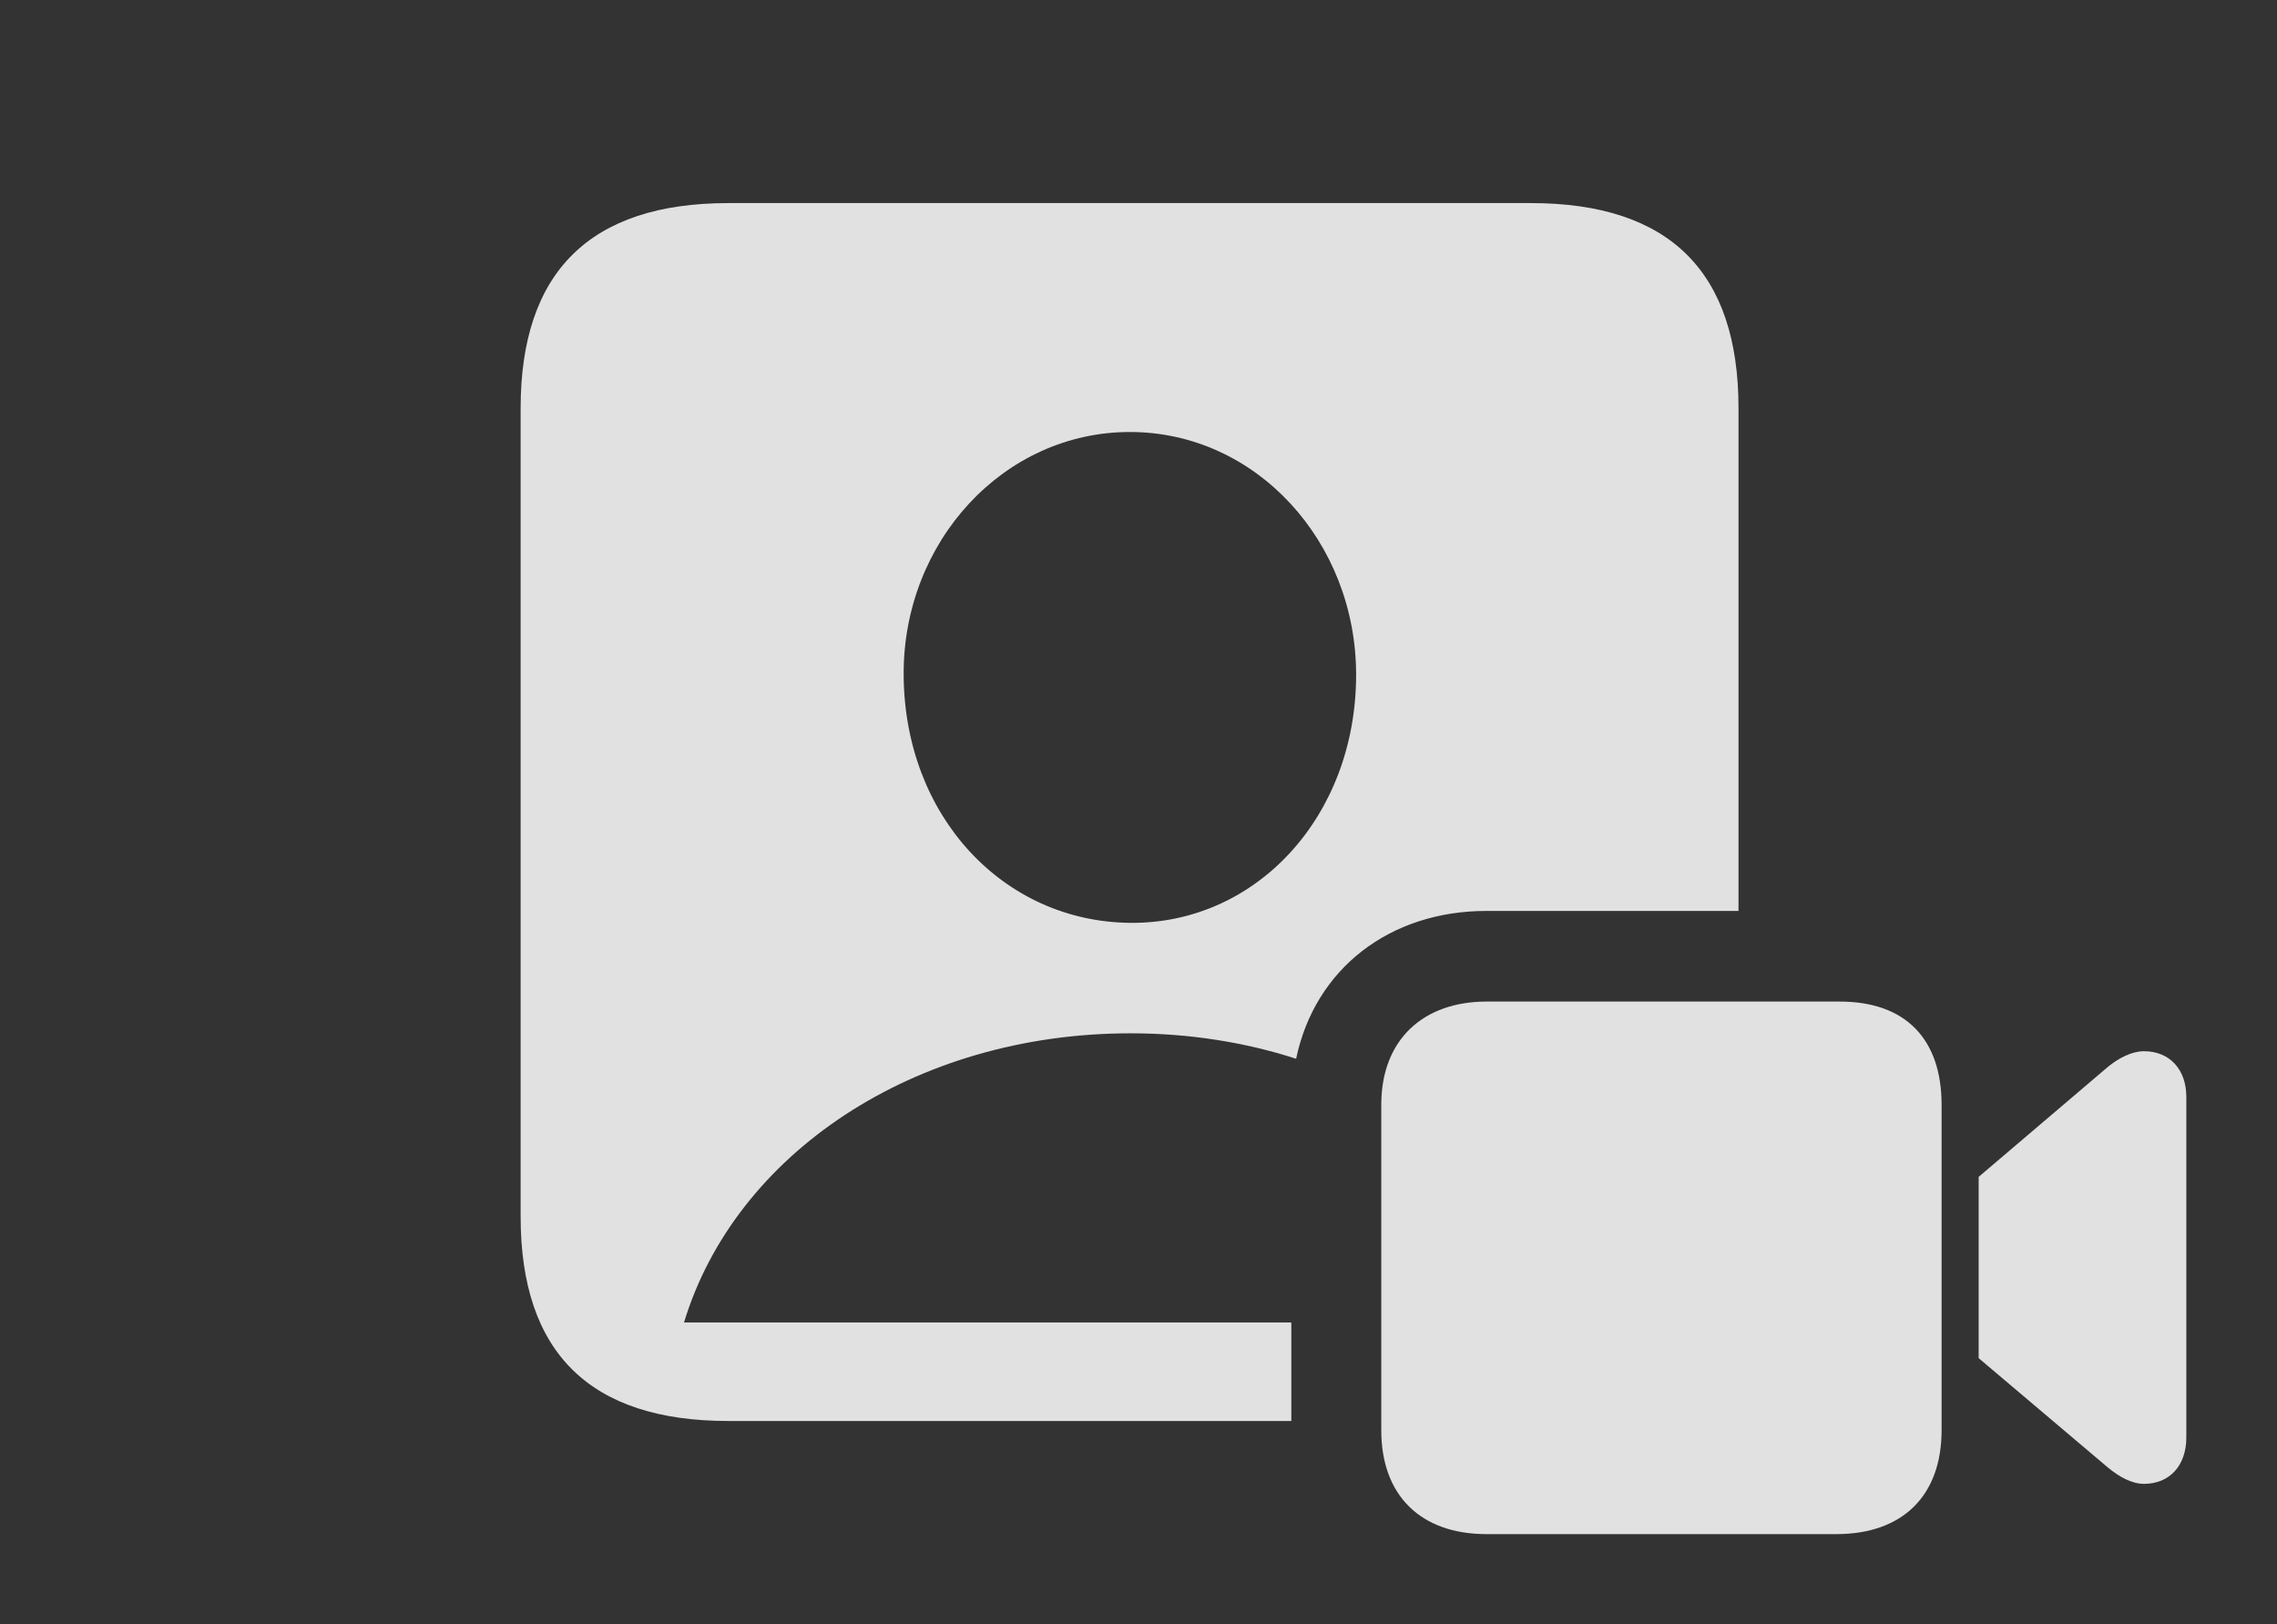 <?xml version="1.0" encoding="UTF-8"?>
<!--Generator: Apple Native CoreSVG 326-->
<!DOCTYPE svg
PUBLIC "-//W3C//DTD SVG 1.1//EN"
       "http://www.w3.org/Graphics/SVG/1.1/DTD/svg11.dtd">
<svg version="1.1" xmlns="http://www.w3.org/2000/svg" xmlns:xlink="http://www.w3.org/1999/xlink" viewBox="0 0 47.059 33.565">
 <rect x="0" y="0" width="47.059" height="33.565" fill="#333333" stroke="none"/>
 <g>
  <rect height="33.565" opacity="0" width="47.059" x="0" y="0"/>
  <path d="M35.93 8.436L35.93 18.826L30.721 18.826C28.72 18.826 27.176 20.021 26.787 21.881C25.731 21.539 24.577 21.355 23.365 21.355C18.881 21.355 15.19 23.857 14.137 27.33L26.688 27.33L26.688 29.367L15.053 29.367C12.195 29.367 10.76 27.959 10.76 25.143L10.76 8.436C10.76 5.619 12.195 4.197 15.053 4.197L31.637 4.197C34.508 4.197 35.93 5.619 35.93 8.436ZM18.676 13.945C18.689 16.871 20.74 19.045 23.352 19.072C25.963 19.1 28.027 16.871 28.027 13.945C28.027 11.197 25.963 8.928 23.352 8.928C20.74 8.928 18.662 11.197 18.676 13.945Z" fill="white" fill-opacity="0.85"/>
  <path d="M30.721 31.705L37.953 31.705C39.32 31.705 40.127 30.912 40.127 29.559L40.127 22.832C40.127 21.479 39.389 20.699 38.022 20.699L30.721 20.699C29.422 20.699 28.547 21.479 28.547 22.832L28.547 29.559C28.547 30.912 29.367 31.705 30.721 31.705ZM40.893 28.068L43.559 30.324C43.805 30.529 44.065 30.666 44.31 30.666C44.844 30.666 45.185 30.283 45.185 29.709L45.185 22.668C45.185 22.107 44.844 21.725 44.31 21.725C44.065 21.725 43.791 21.861 43.559 22.053L40.893 24.322Z" fill="white" fill-opacity="0.85"/>
 </g>
</svg>
